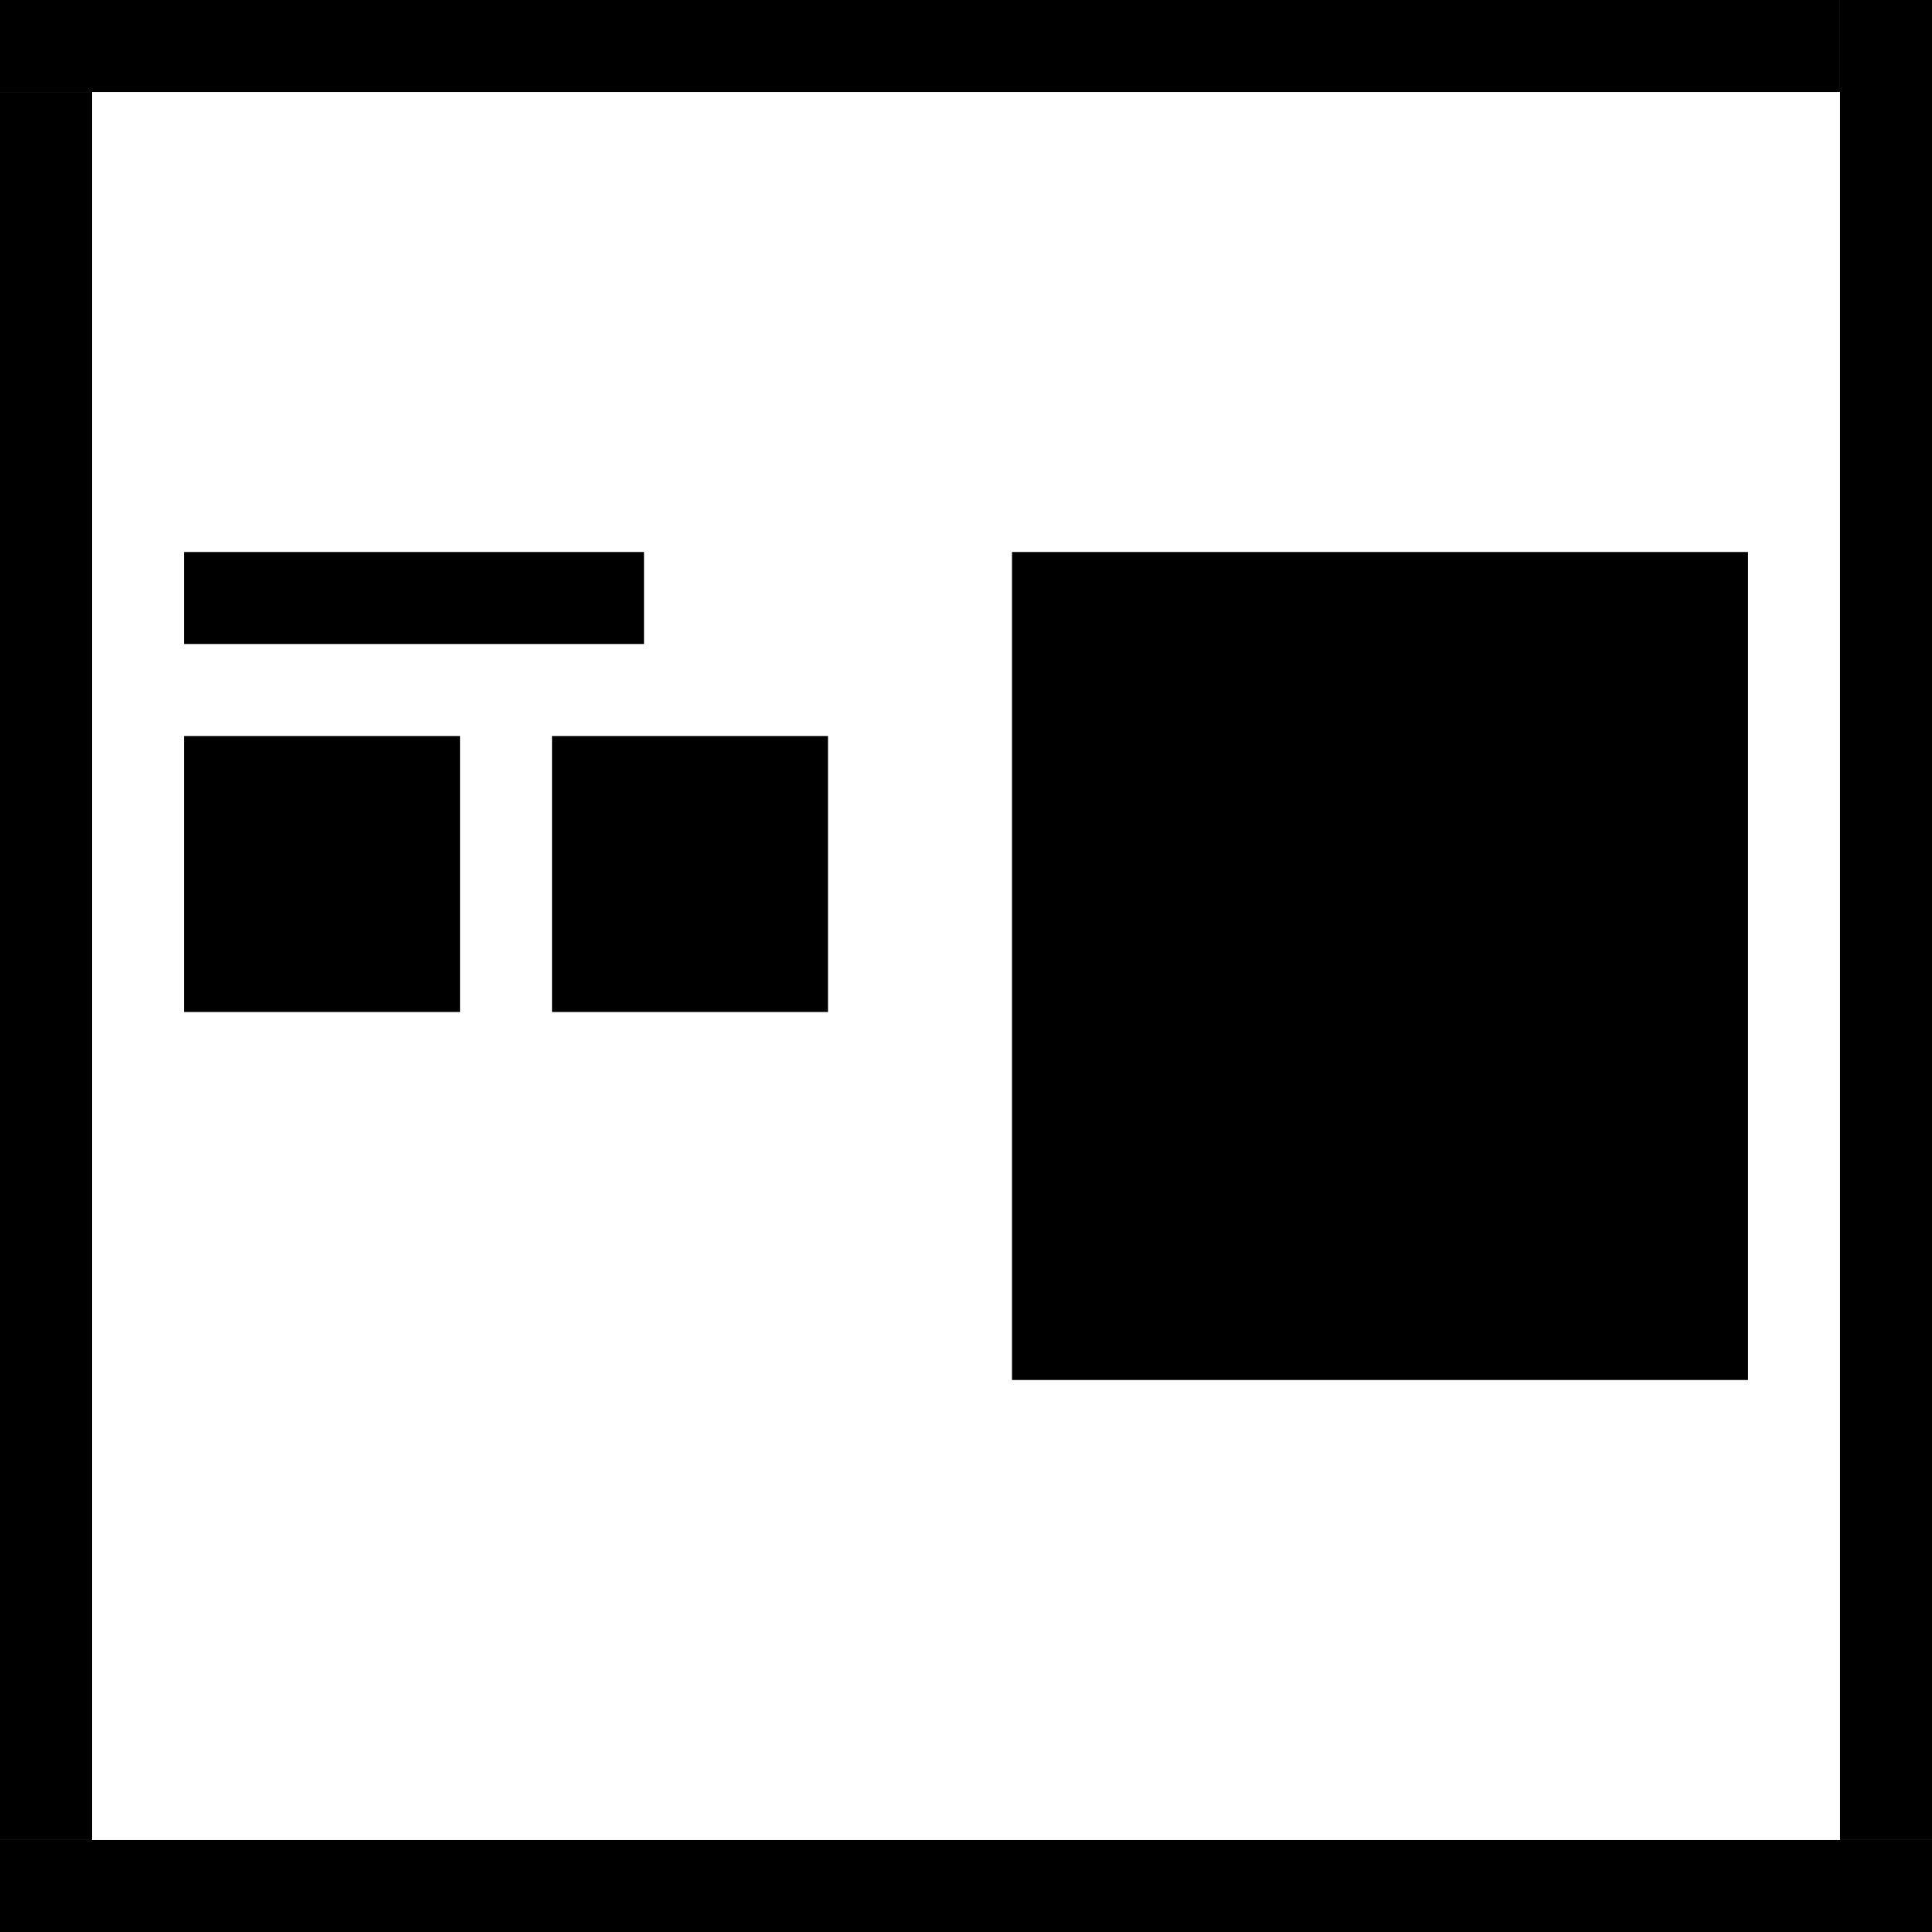<svg xmlns="http://www.w3.org/2000/svg" width="0.292in" height="0.292in" viewBox="0 0 21 21"><rect x="2" y="6" width="5" height="1"/><rect width="20" height="1"/><rect y="20" width="21" height="1"/><rect y="1" width="1" height="19"/><rect x="20" width="1" height="20"/><rect x="11" y="6" width="8" height="9"/><rect x="2" y="8" width="3" height="3"/><rect x="6" y="8" width="3" height="3"/></svg>